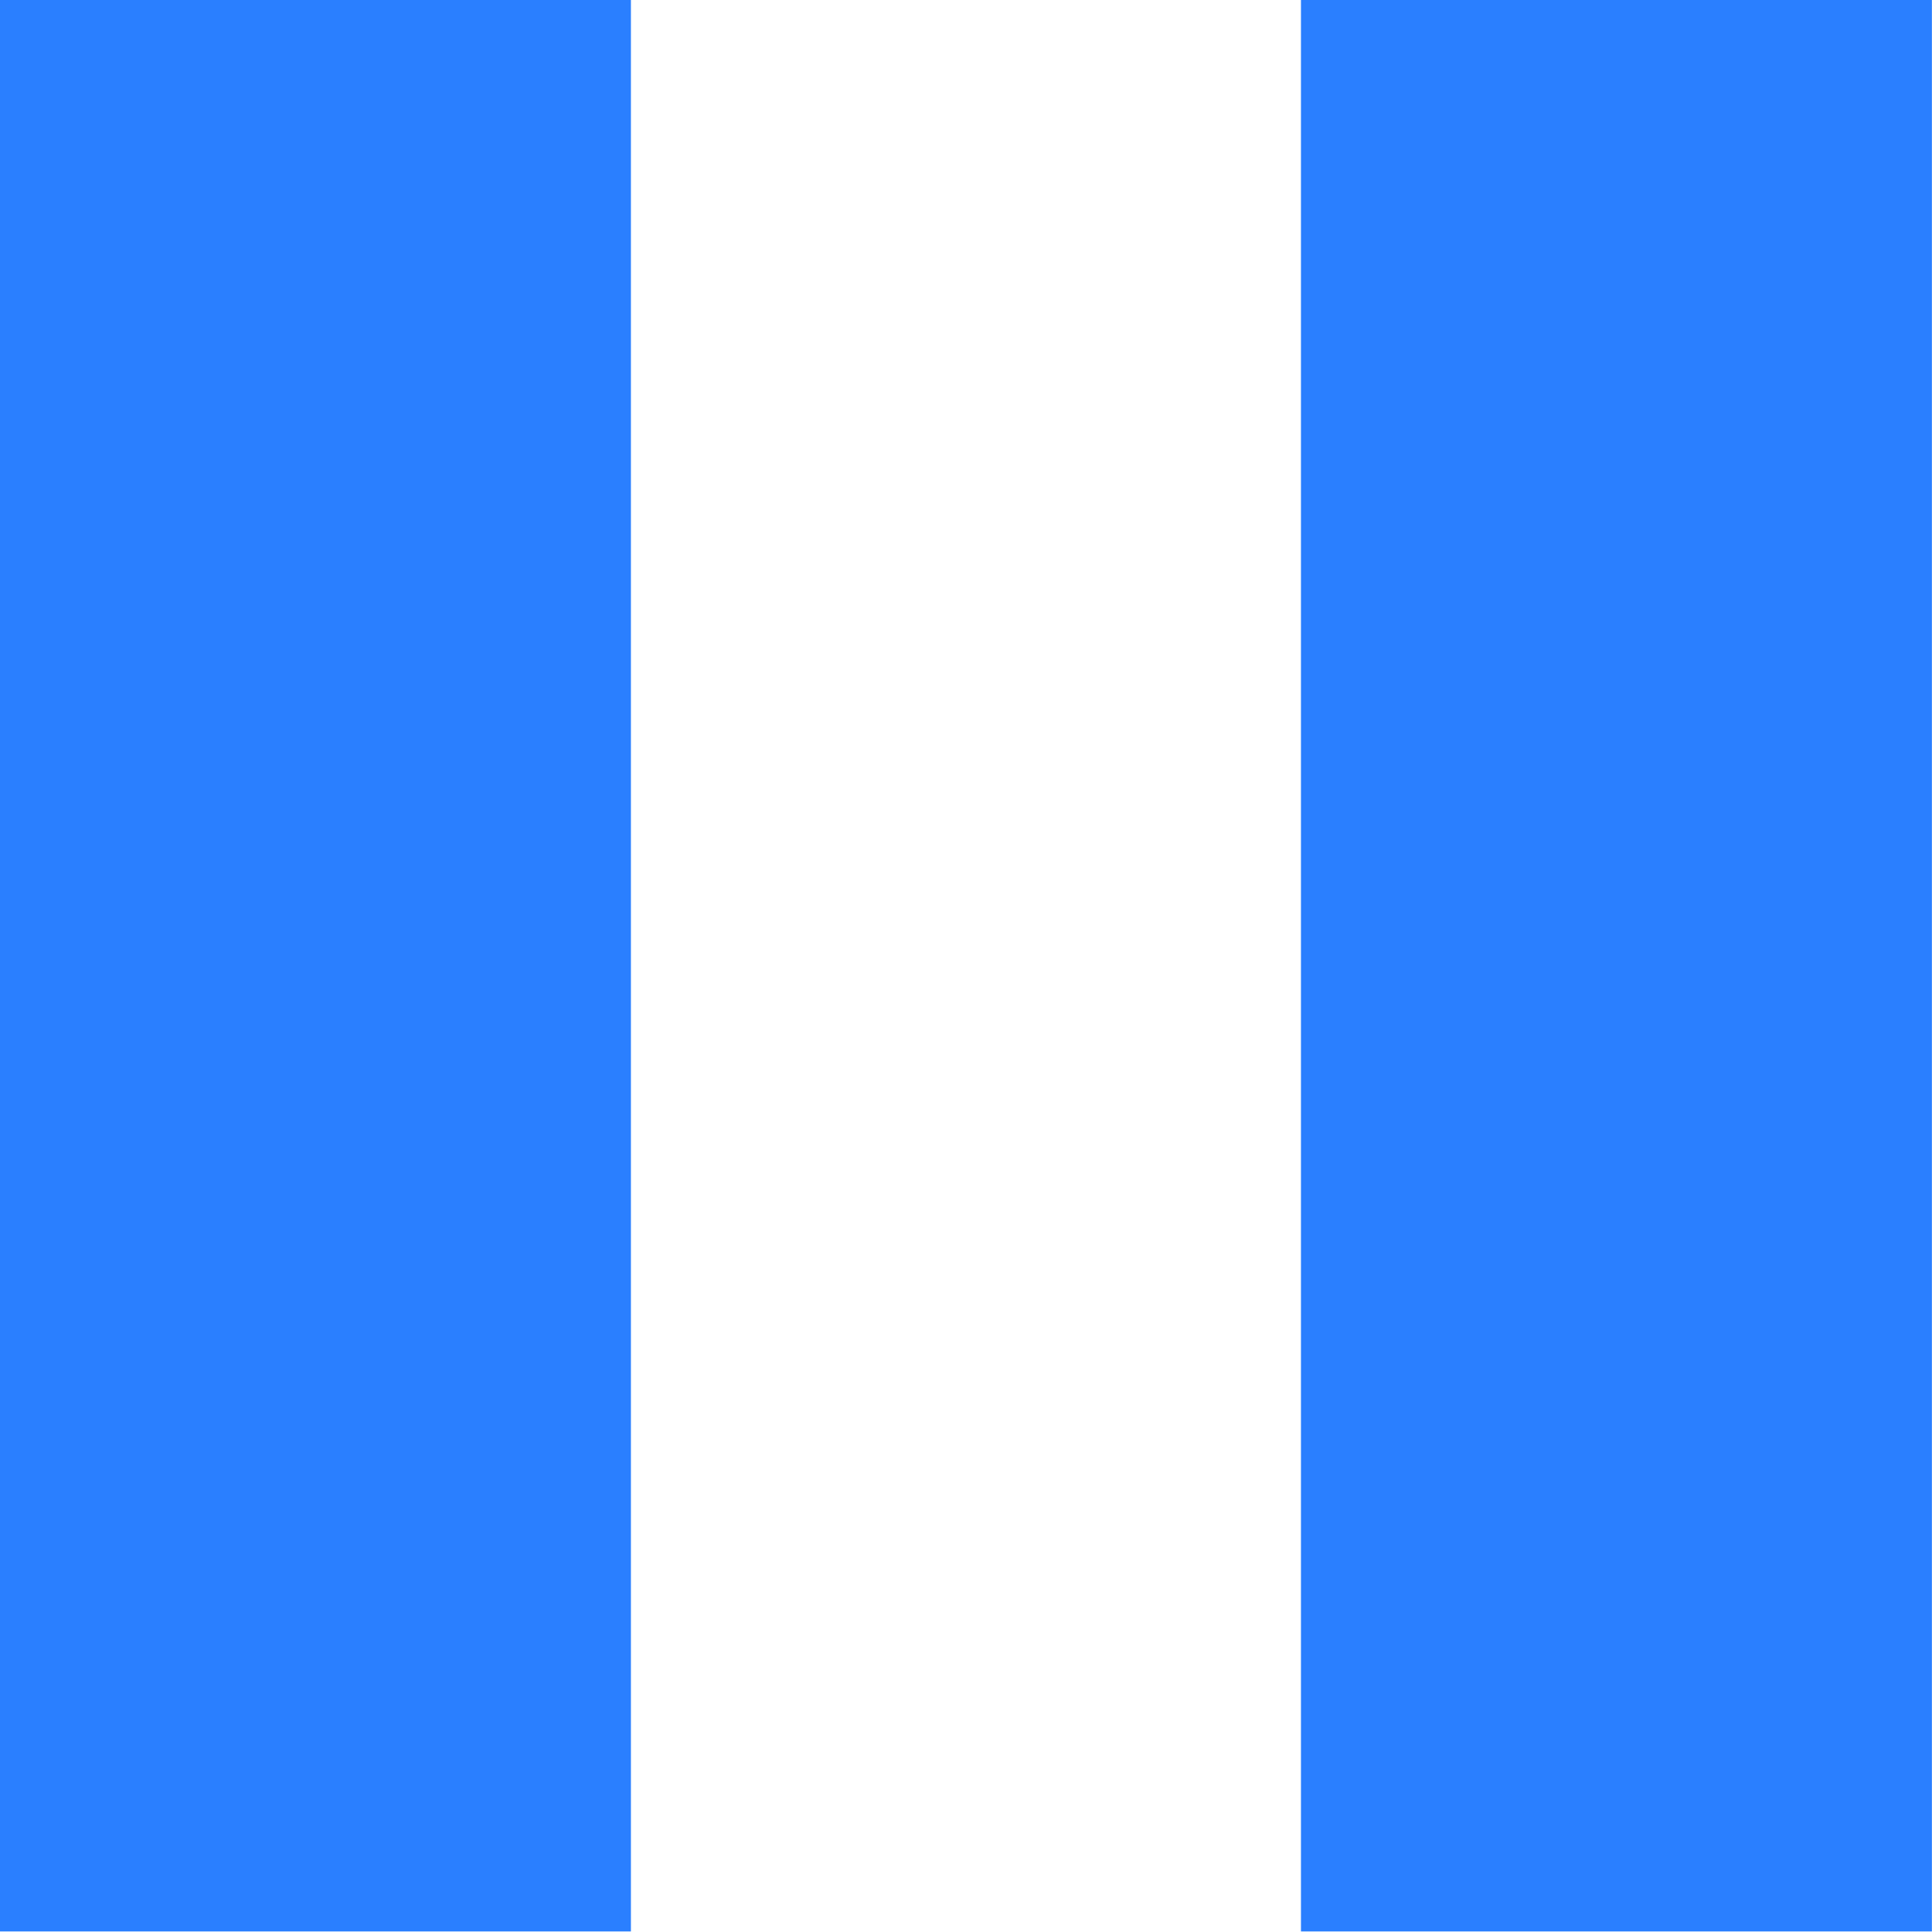 <?xml version="1.0" encoding="UTF-8" standalone="no"?>
<svg
   xmlns:dc="http://purl.org/dc/elements/1.1/"
   xmlns:cc="http://creativecommons.org/ns#"
   xmlns:rdf="http://www.w3.org/1999/02/22-rdf-syntax-ns#"
   xmlns:svg="http://www.w3.org/2000/svg"
   xmlns="http://www.w3.org/2000/svg"
   xmlns:sodipodi="http://sodipodi.sourceforge.net/DTD/sodipodi-0.dtd"
   xmlns:inkscape="http://www.inkscape.org/namespaces/inkscape"
   t="1575618678250"
   class="icon"
   viewBox="0 0 1024 1024"
   version="1.1"
   p-id="3221"
   width="200"
   height="200"
   id="svg963"
   sodipodi:docname="pause.svg"
   inkscape:version="0.92.3 (2405546, 2018-03-11)">
  <sodipodi:namedview
     pagecolor="#ffffff"
     bordercolor="#666666"
     borderopacity="1"
     objecttolerance="10"
     gridtolerance="10"
     guidetolerance="10"
     inkscape:pageopacity="0"
     inkscape:pageshadow="2"
     inkscape:window-width="1853"
     inkscape:window-height="1010"
     id="namedview965"
     showgrid="false"
     inkscape:zoom="1.18"
     inkscape:cx="100"
     inkscape:cy="100"
     inkscape:window-x="67"
     inkscape:window-y="40"
     inkscape:window-maximized="1"
     inkscape:current-layer="svg963" />
  <defs
     id="defs953">
    <style
       type="text/css"
       id="style951" />
  </defs>
  <g
     id="g6502"
     transform="matrix(2.094,0,0,1.528,-558.488,-232.31)">
    <path
       style="fill:#2a7fff"
       id="path955"
       p-id="3222"
       d="M 611.9,157.2 H 739.8 V 816.9 H 611.9 Z"
       inkscape:connector-curvature="0" />
    <path
       style="fill:#2a7fff"
       id="path957"
       p-id="3223"
       d="M 755.7,822 H 596 V 152 H 755.7 Z M 627.8,811.7 h 96.1 V 162.3 h -96.1 z"
       inkscape:connector-curvature="0" />
    <path
       style="fill:#2a7fff"
       id="path959"
       p-id="3224"
       d="M 282.6,157.2 H 410.5 V 816.9 H 282.6 Z"
       inkscape:connector-curvature="0" />
    <path
       style="fill:#2a7fff"
       id="path961"
       p-id="3225"
       d="M 426.4,822 H 266.7 V 152 H 426.4 Z M 298.5,811.7 h 96.1 V 162.3 h -96.1 z"
       inkscape:connector-curvature="0" />
  </g>
</svg>
